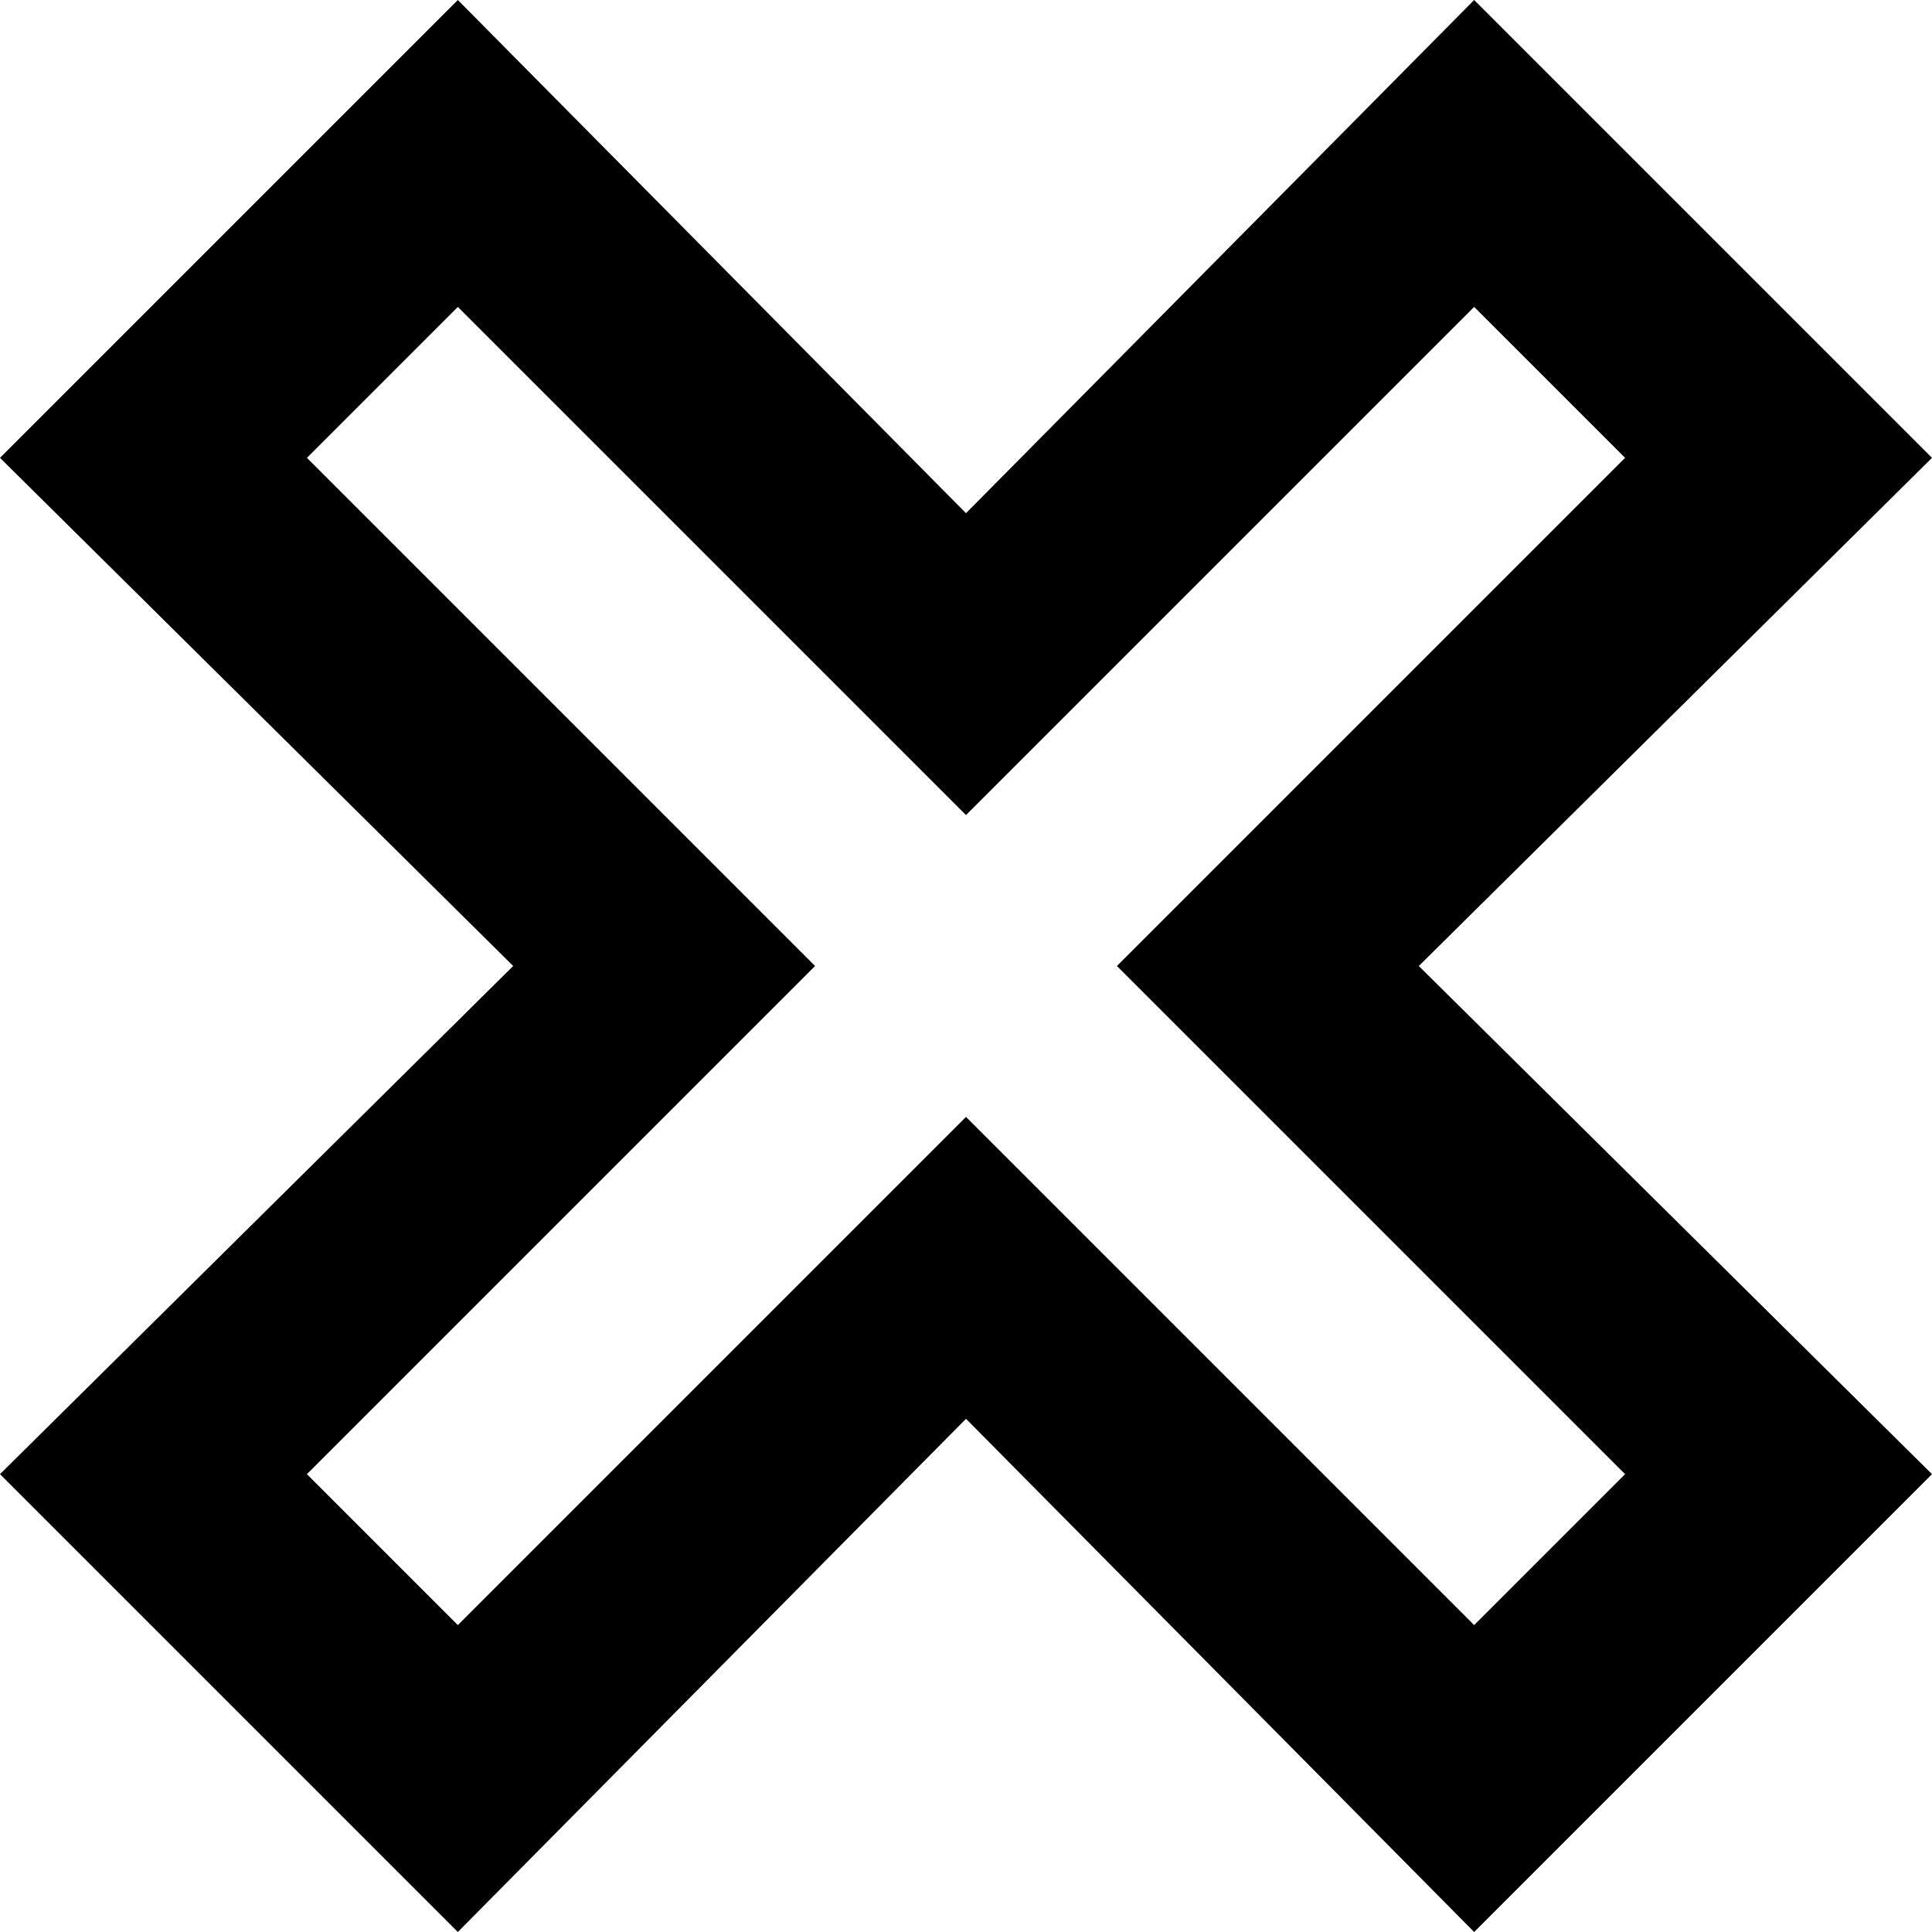 <svg xmlns="http://www.w3.org/2000/svg" viewBox="64 0 384 384">
      <g transform="scale(1 -1) translate(0 -384)">
        <path d="M64 91 166 192 64 293 155 384 256 282 357 384 448 293 346 192 448 91 357 0 256 102 155 0ZM256 162 357 61 387 91 286 192 387 293 357 323 256 222 155 323 125 293 226 192 125 91 155 61Z" />
      </g>
    </svg>